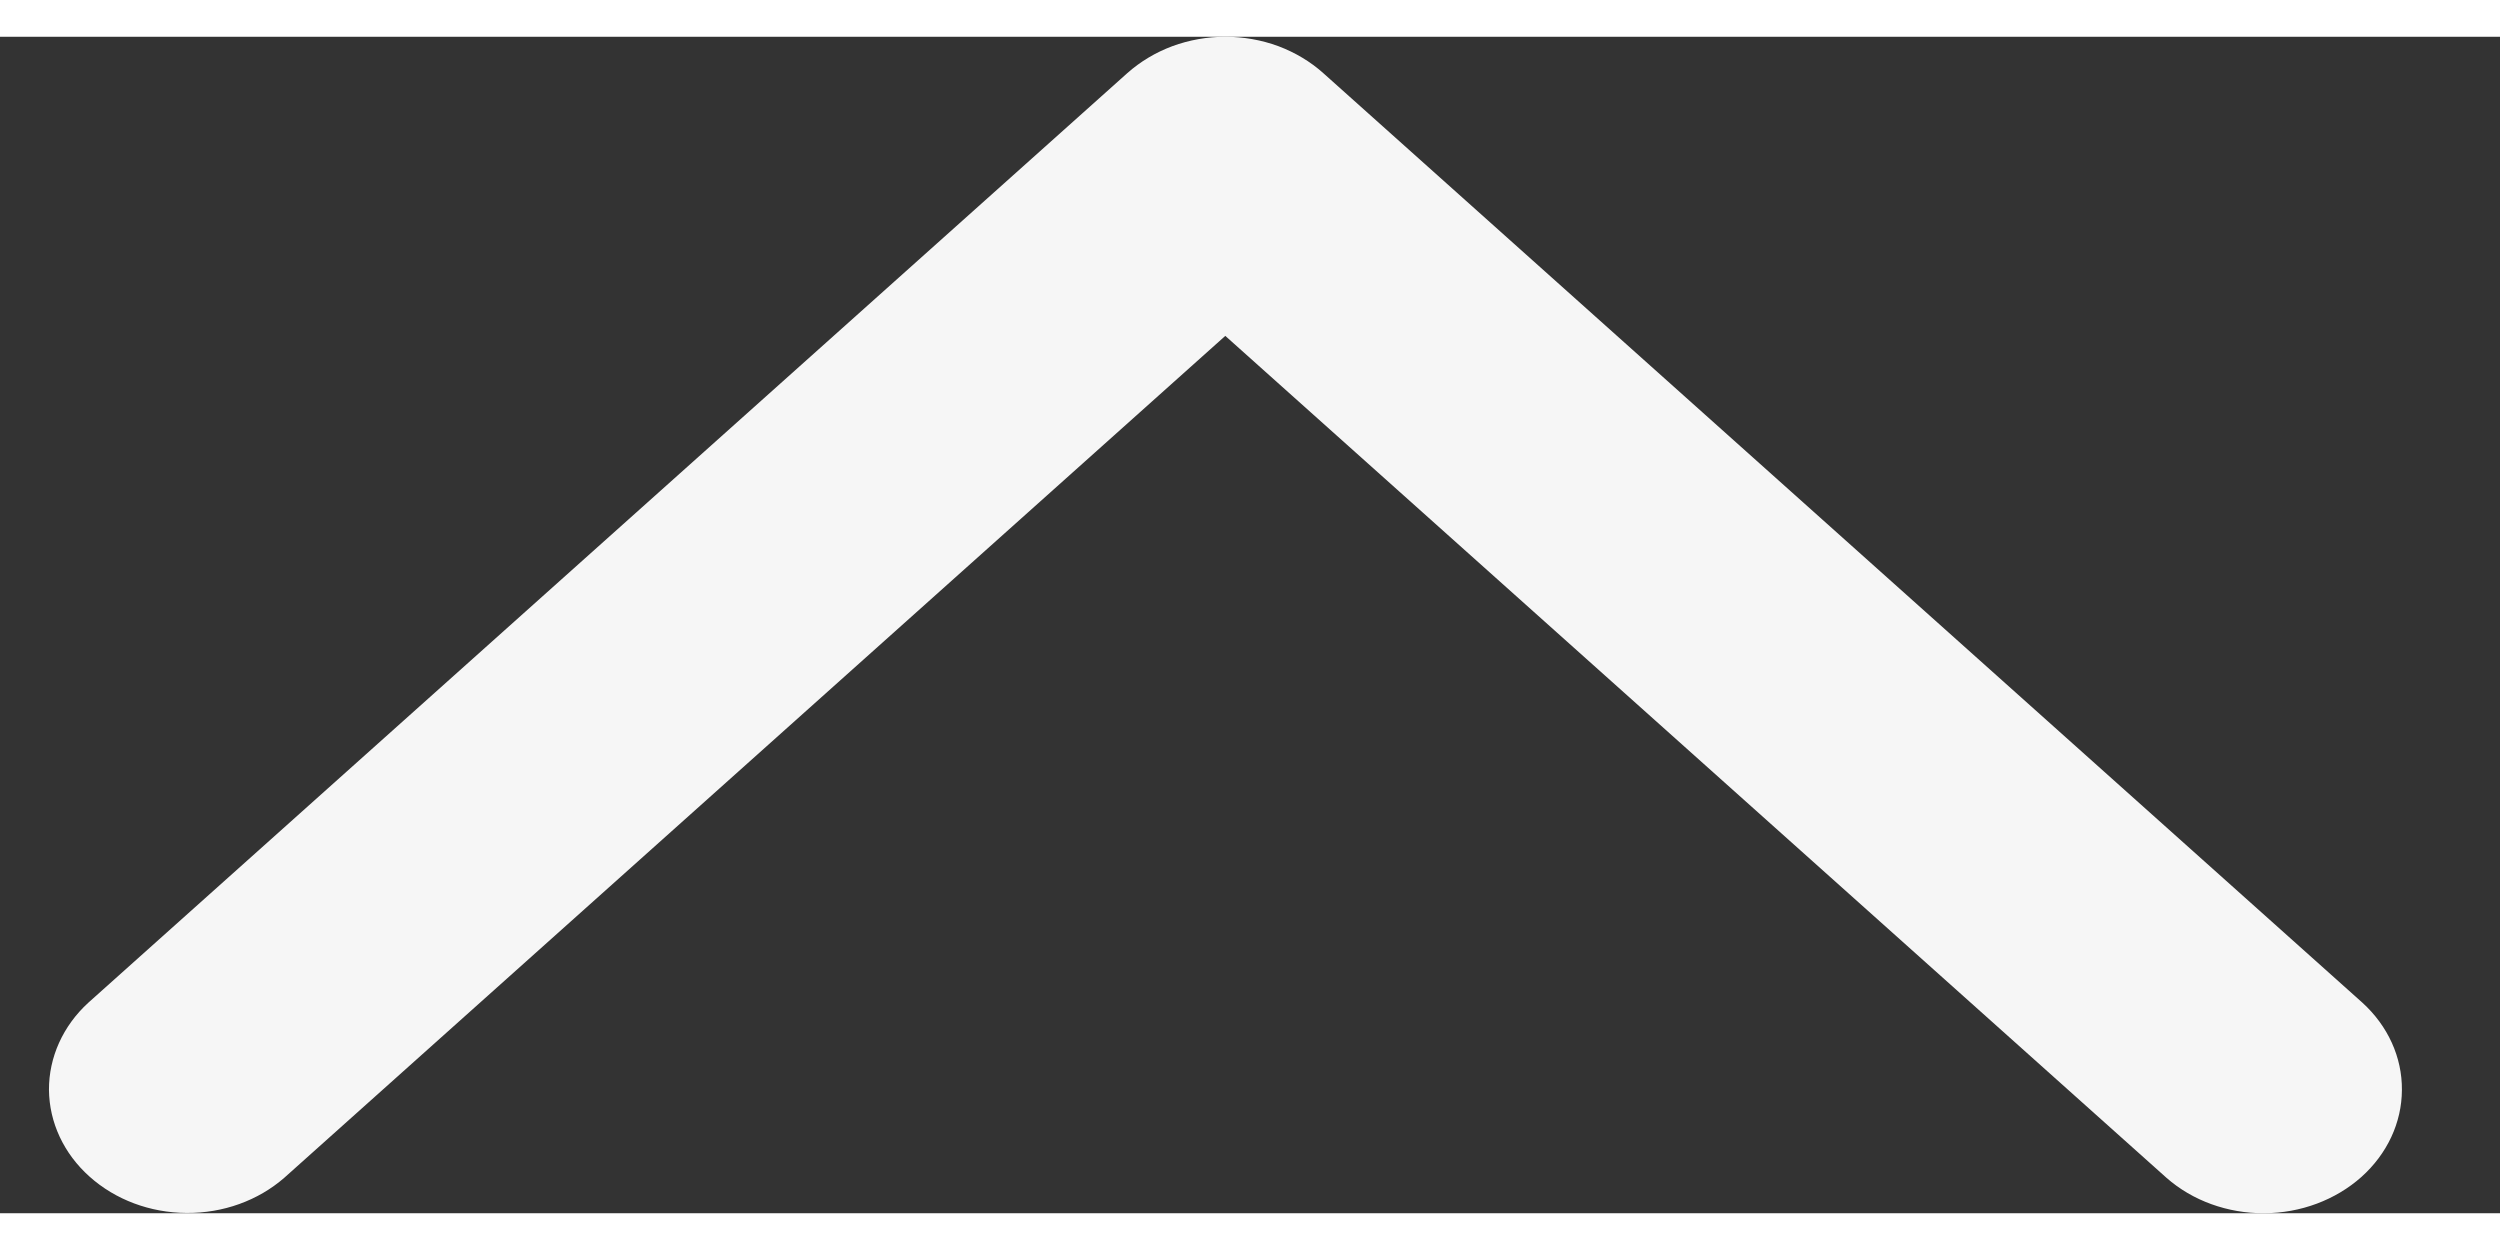 <svg width="16" height="8" viewBox="0 0 17 8" fill="none" xmlns="http://www.w3.org/2000/svg">
<rect x="0" y="0" width="17" height="8" fill="#333333" stroke="none"/>
<path fill-rule="evenodd" clip-rule="evenodd" d="M14.732 7.759L8.332 2.034L1.933 7.759C1.755 7.914 1.517 8 1.269 7.998C1.021 7.997 0.784 7.908 0.609 7.751C0.434 7.595 0.335 7.383 0.333 7.161C0.332 6.94 0.428 6.726 0.601 6.568L7.666 0.247C7.754 0.169 7.857 0.107 7.972 0.064C8.086 0.022 8.209 0 8.332 0C8.456 0 8.579 0.022 8.693 0.064C8.807 0.107 8.911 0.169 8.998 0.247L16.064 6.568C16.238 6.726 16.335 6.94 16.333 7.162C16.332 7.384 16.233 7.596 16.058 7.753C15.882 7.91 15.644 7.999 15.396 8C15.148 8.001 14.909 7.915 14.732 7.759V7.759Z" fill="#F6F6F6"/>
</svg>
